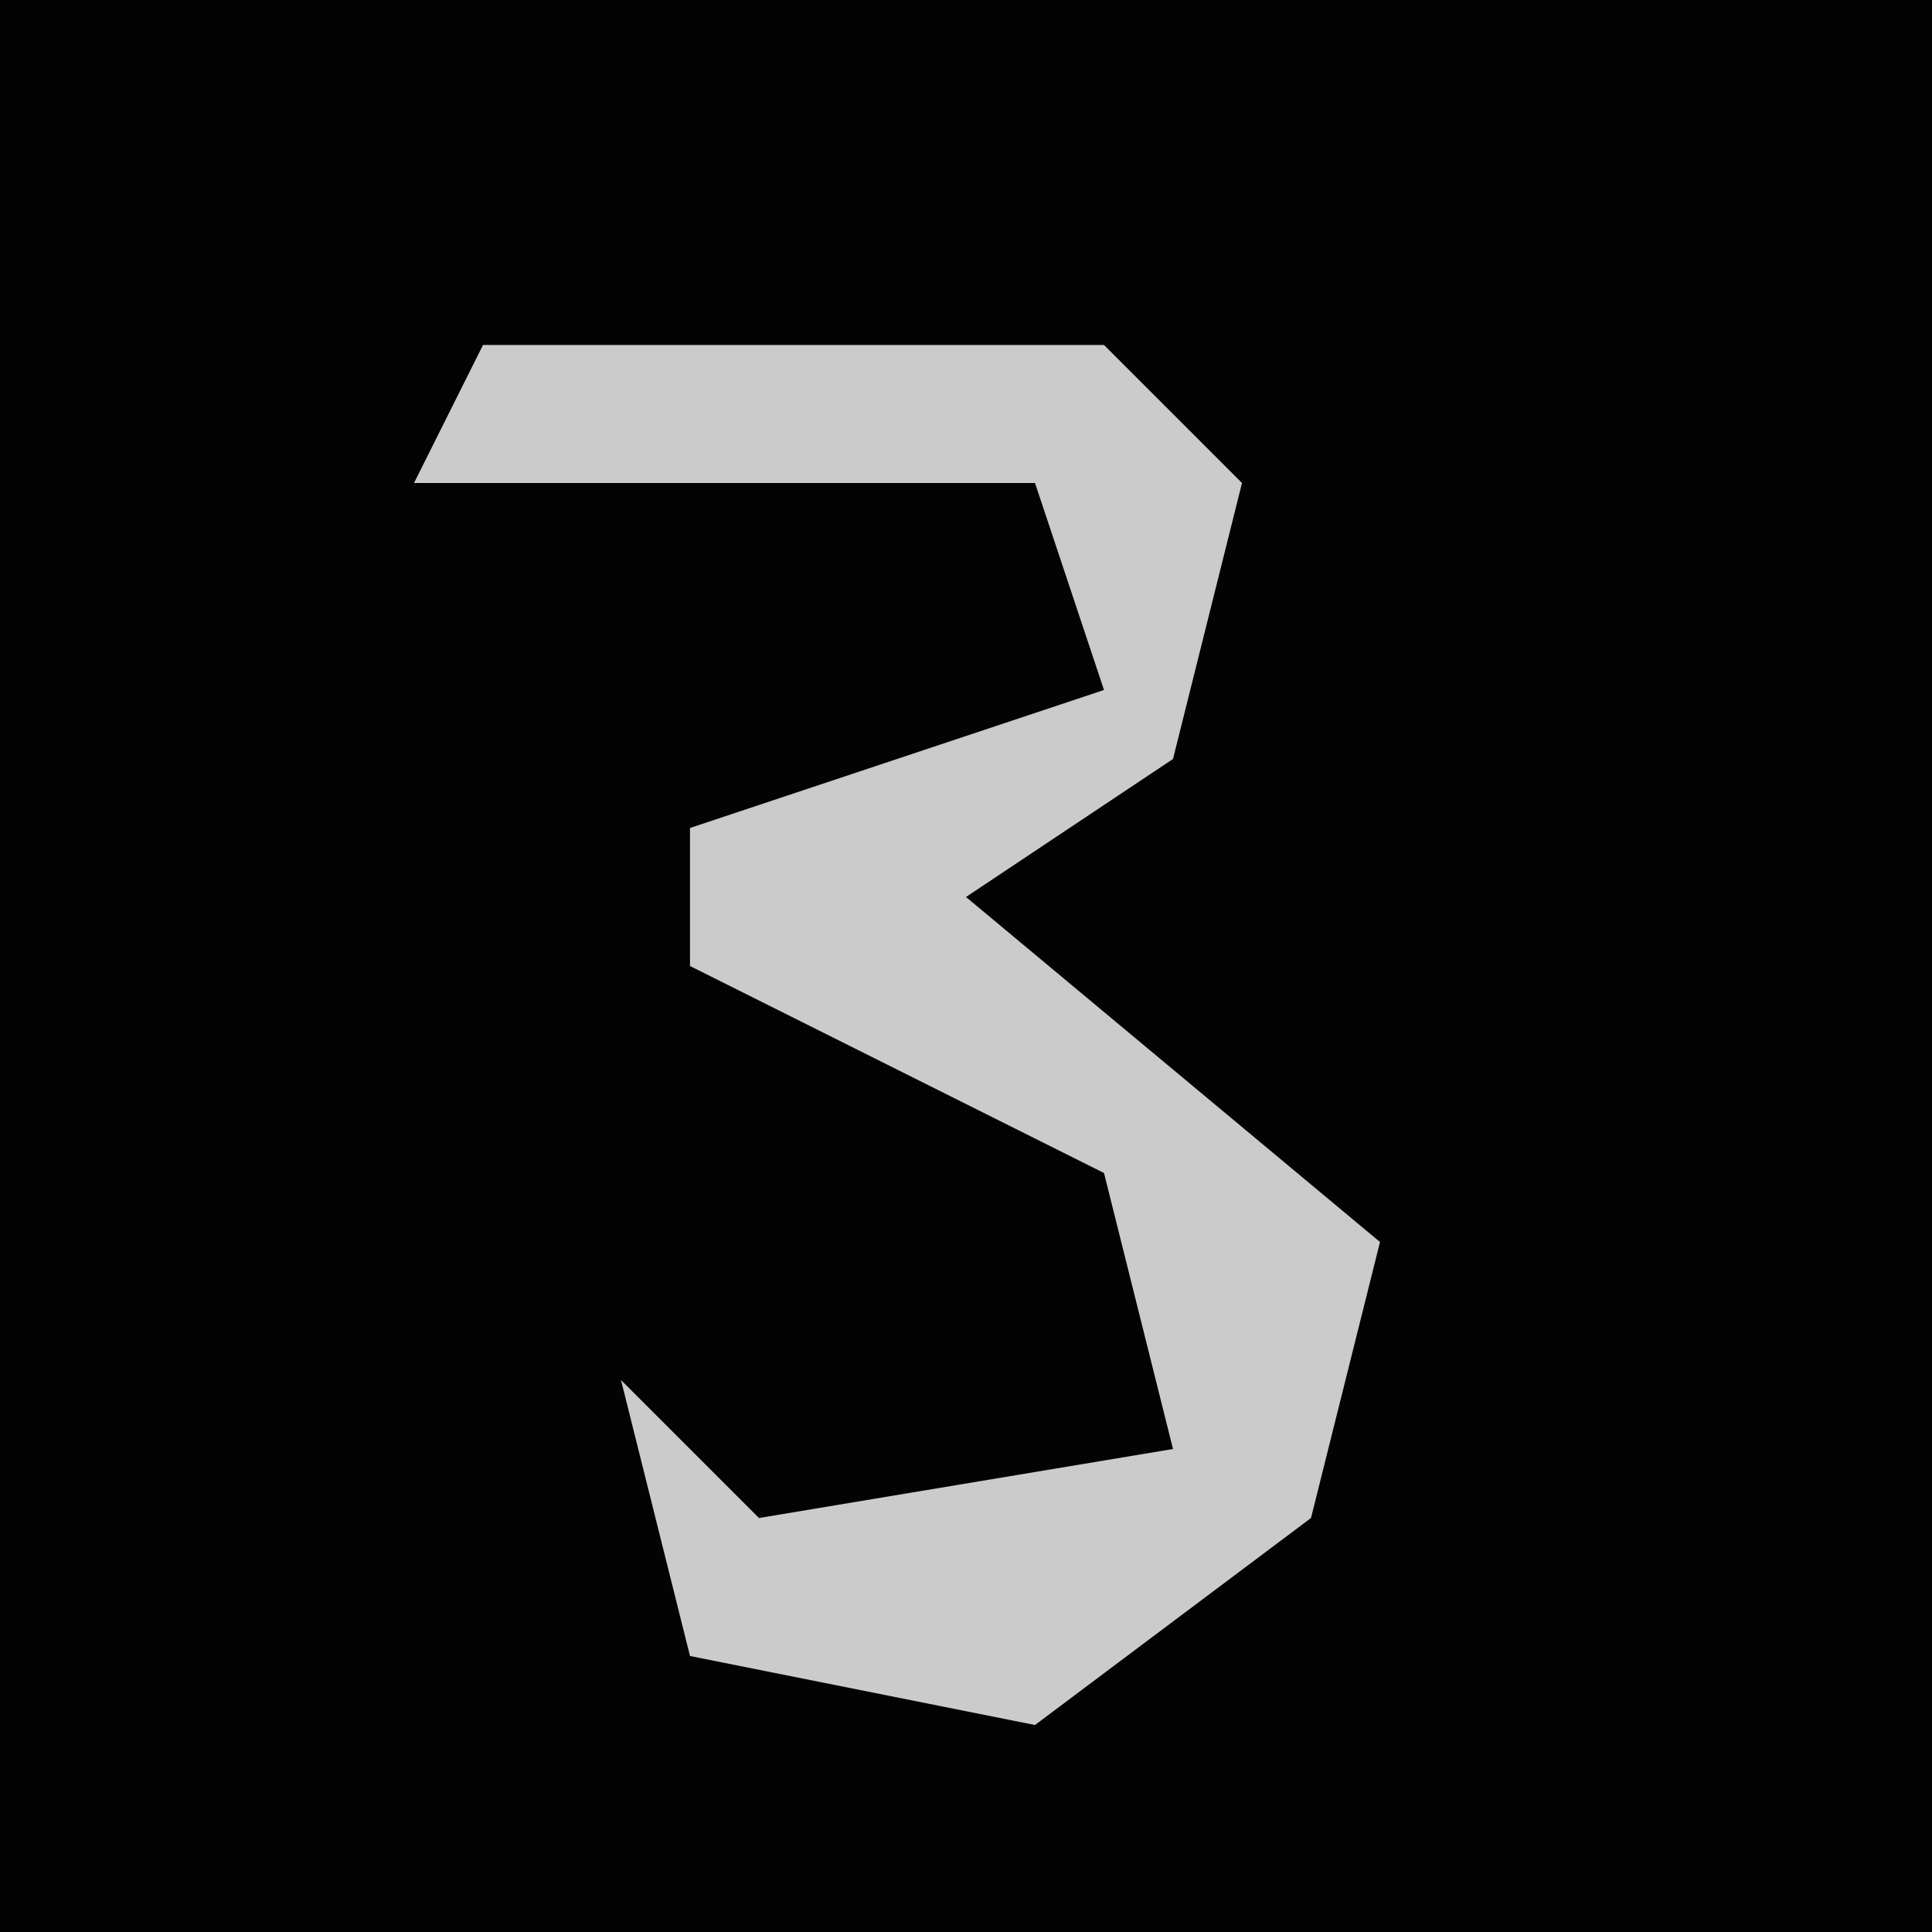 <?xml version="1.0" encoding="UTF-8"?>
<svg version="1.1" xmlns="http://www.w3.org/2000/svg" width="28" height="28">
<path d="M0,0 L28,0 L28,28 L0,28 Z " fill="#030303" transform="translate(0,0)"/>
<path d="M0,0 L9,0 L11,2 L10,6 L7,8 L13,13 L12,17 L8,20 L3,19 L2,15 L4,17 L10,16 L9,12 L3,9 L3,7 L9,5 L8,2 L-1,2 Z " fill="#CBCBCB" transform="translate(7,5)"/>
</svg>

